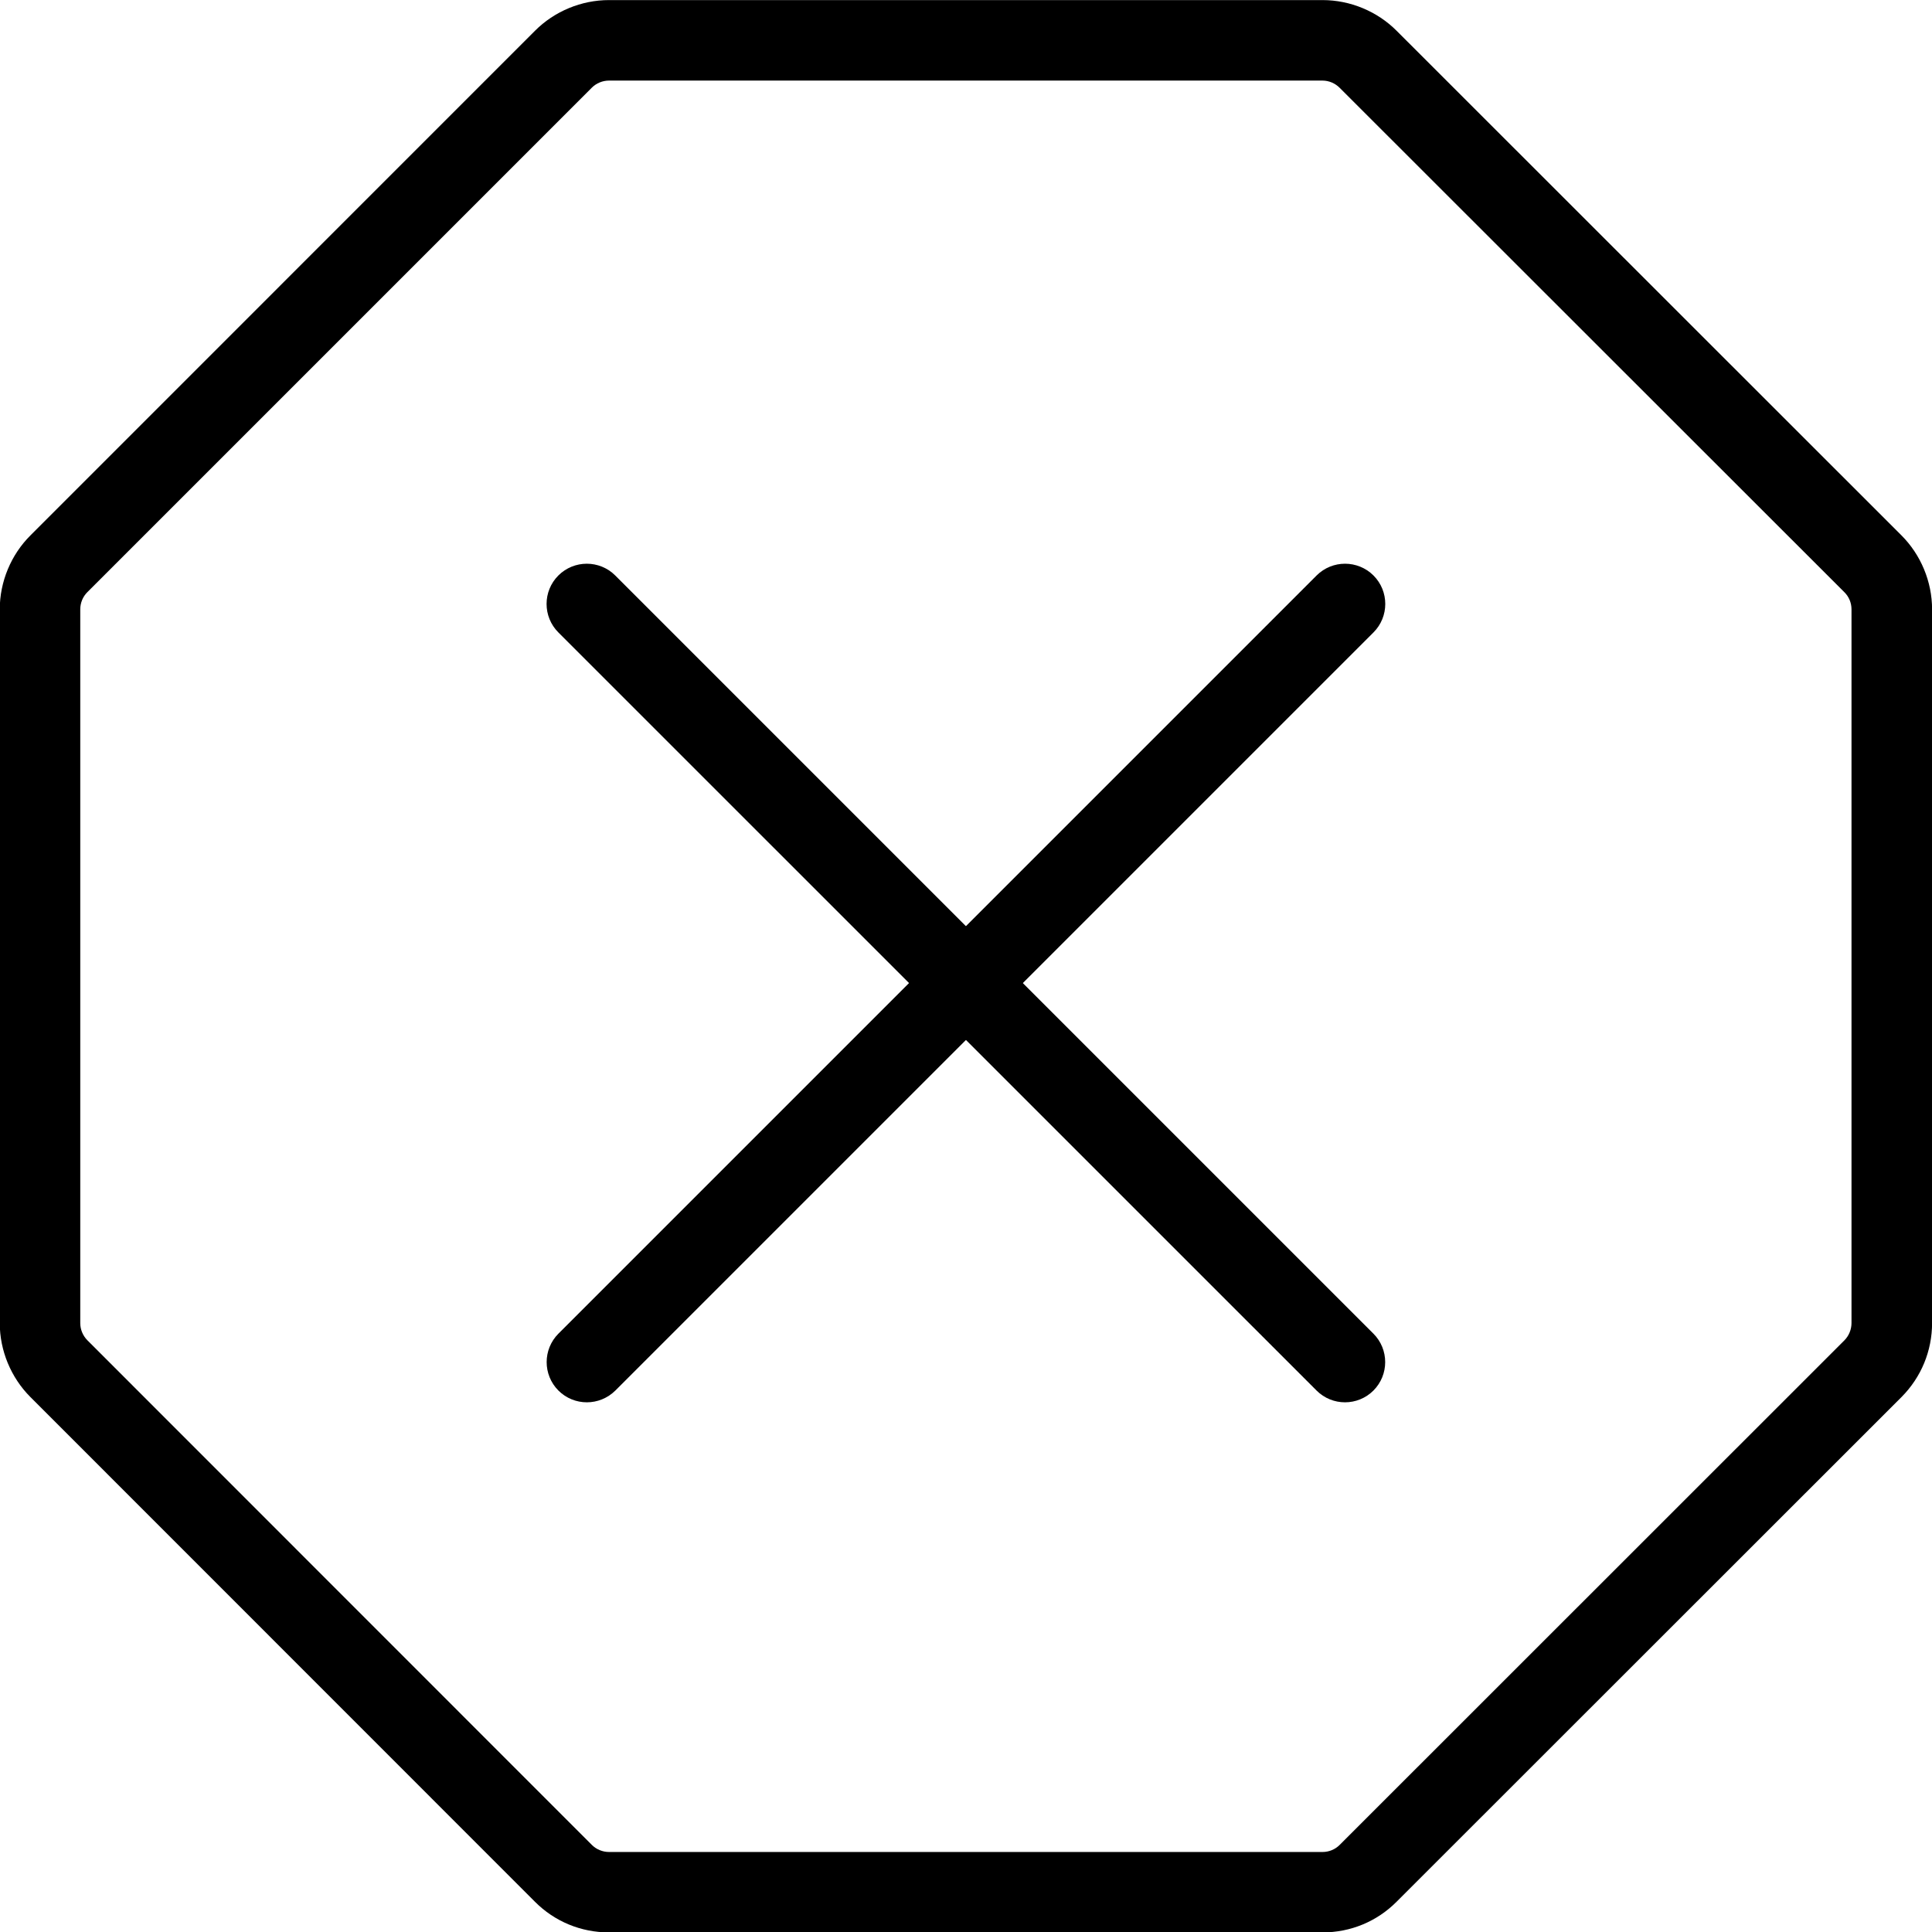 <?xml version="1.0" encoding="utf-8"?>
<!-- Generator: Adobe Illustrator 18.1.0, SVG Export Plug-In . SVG Version: 6.00 Build 0)  -->
<svg version="1.1" id="Layer_1" xmlns="http://www.w3.org/2000/svg" xmlns:xlink="http://www.w3.org/1999/xlink" x="0px" y="0px"
	 width="24px" height="24px" viewBox="0 0 24 24" enable-background="new 0 0 24 24" xml:space="preserve">
<g>
	<path d="M16.43,24.005H7.565c-0.348,0-0.675-0.135-0.92-0.381l-6.267-6.269
		c-0.242-0.242-0.381-0.577-0.381-0.92V7.57c0-0.344,0.14-0.68,0.383-0.921L6.645,0.383
		C6.887,0.14,7.222,0.001,7.565,0.001h8.864c0.343,0,0.679,0.139,0.921,0.382l6.269,6.266
		c0.242,0.241,0.382,0.577,0.382,0.92v8.865c0,0.348-0.135,0.674-0.379,0.92l-6.272,6.269
		C17.105,23.87,16.777,24.005,16.43,24.005z M7.565,1.001c-0.079,0-0.157,0.032-0.213,0.088L1.085,7.356
		C1.028,7.413,0.997,7.49,0.997,7.57v8.866c0,0.079,0.032,0.156,0.088,0.213l6.267,6.269
		c0.056,0.056,0.134,0.088,0.213,0.088h8.864c0.08,0,0.156-0.031,0.213-0.088l6.271-6.269
		c0.055-0.056,0.087-0.134,0.087-0.214V7.569c0-0.08-0.032-0.157-0.088-0.212l-6.271-6.267
		c-0.057-0.057-0.134-0.089-0.213-0.089H7.565z"/>
	<path d="M16.708,17.42c-0.128,0-0.256-0.049-0.353-0.146L6.936,7.856c-0.195-0.195-0.195-0.512,0-0.707
		s0.512-0.195,0.707,0l9.418,9.418c0.195,0.195,0.195,0.512,0,0.707C16.964,17.371,16.836,17.42,16.708,17.42z"/>
	<path d="M7.29,17.42c-0.128,0-0.256-0.049-0.353-0.146c-0.195-0.195-0.195-0.512,0-0.707l9.418-9.418
		c0.195-0.195,0.512-0.195,0.707,0s0.195,0.512,0,0.707l-9.418,9.418C7.546,17.371,7.418,17.42,7.29,17.42z"/>
</g>
<rect fill="none" width="24" height="24"/>
</svg>
